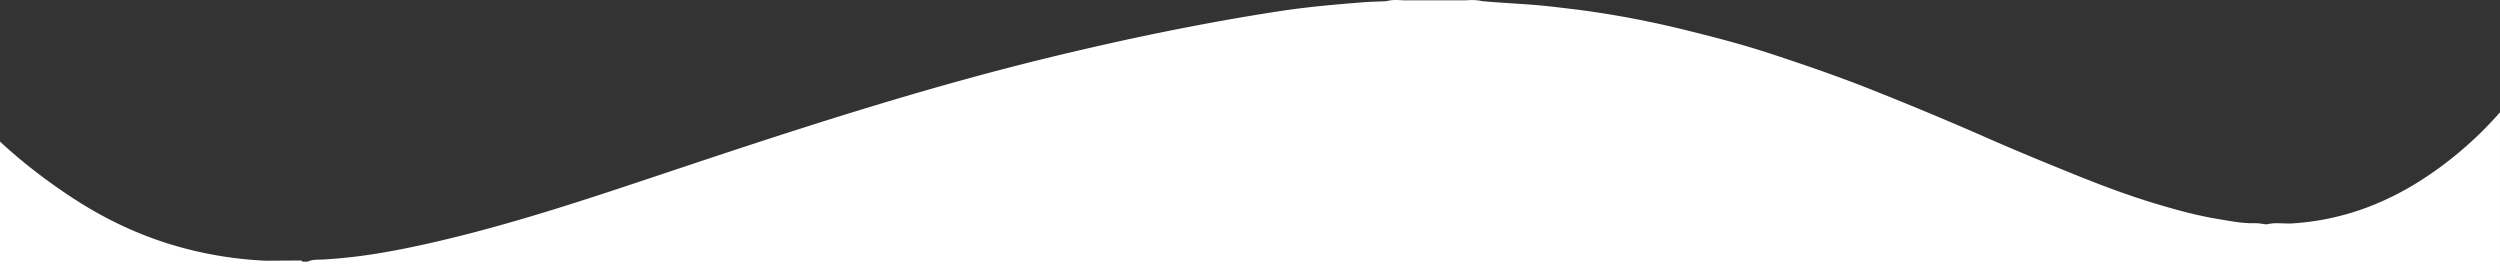 <svg xmlns="http://www.w3.org/2000/svg" width="1914" height="212.297" viewBox="0 0 1914 212.297">
  <rect x="0" y="0" width="1914" height="212.297" fill="#333333" stroke="none"/>
  <path id="Subtraction_12" data-name="Subtraction 12" d="M1914,736.5h0L0,736.5V632.589c2.93,2.718,5.97,5.448,9.038,8.116,7.078,6.152,14.605,12.235,22.373,18.079,7.57,5.692,15.574,11.314,23.789,16.708,7.941,5.218,16.1,10.073,24.255,14.432,8.294,4.435,16.842,8.494,25.408,12.064,8.7,3.626,17.661,6.844,26.626,9.565A283.729,283.729,0,0,0,159.4,718.49a295.47,295.47,0,0,0,44,5.33c4.517-.047,9.345-.072,12.871-.091h.179c4.04-.021,8.618-.046,13.05-.091.8,0,1.7,0,2,.919h4c2.959-1.47,6.285-1.529,9.5-1.587h.054c.694-.012,1.559-.028,2.346-.065a406.443,406.443,0,0,0,43.325-4.926c12.82-2.111,26.746-4.917,42.575-8.58,14.3-3.3,28.826-6.99,44.4-11.278,13.834-3.809,28.179-8.008,43.853-12.835,29.079-8.956,58.33-18.742,86.617-28.206l.018-.006.112-.037.015,0,.014,0,2.468-.826c45.8-15.333,94.907-31.592,143.713-46.606,53.321-16.4,101.041-29.709,145.887-40.68,64.01-15.6,122.3-27.383,178.2-36.015,20.737-3.236,41.253-5.035,64-6.891,3.747-.328,7.531-.461,11.19-.59l.061,0h.065c2.325-.082,4.959-.175,7.484-.324a27.392,27.392,0,0,1,7.452-.882c1.942,0,3.859.12,5.713.237H1121.5c1.757-.109,3.633-.21,5.446-.21a31.745,31.745,0,0,1,7.855.853c7.7.685,15.544,1.2,23.125,1.7h.007l.1.007h.01l.07,0,.149.01c4.536.3,9.227.6,13.836.946,10.7.807,21.494,2.128,31.928,3.405l.03,0h.007l.106.013.983.12.069.009.991.121.518.063,1.768.215c13.937,1.811,28.139,4.1,42.213,6.789,13.732,2.627,27.758,5.721,41.687,9.2,20.343,5.02,42.188,10.665,64.1,17.917,14.961,4.916,27.31,9.11,38.862,13.2,13.946,4.934,26.486,9.634,38.338,14.368,31.4,12.506,59.9,24.407,87.1,36.384,20.095,8.83,41.529,17.784,69.5,29.034,22,8.891,40.466,15.547,58.1,20.947,15.938,4.825,33.111,9.677,50.7,12.5,1.062.174,2.212.371,3.052.515l.57.1.134.022h.007c6.986,1.192,14.21,2.425,21.467,2.425.615,0,1.244-.01,1.87-.028.2-.005.385-.008.541-.008a37.588,37.588,0,0,1,5.3.5l.03,0,.007,0,.011,0,.06.008.029,0c1.049.151,2.134.306,3.219.4a31.1,31.1,0,0,1,8.062-.882c1.527,0,3.073.061,4.568.119h.084l.049,0,.006,0,.06,0,.078,0c1.466.056,2.981.115,4.483.115.273,0,.531,0,.81-.006a198.594,198.594,0,0,0,66.612-15.494,224.6,224.6,0,0,0,29.674-15.321,274.385,274.385,0,0,0,27.714-19.535c6.593-5.281,12.993-10.879,19.02-16.639s11.888-11.877,17.38-18.148V736.5Z" transform="translate(0 -524.204)" fill="#fff"/>
</svg>
